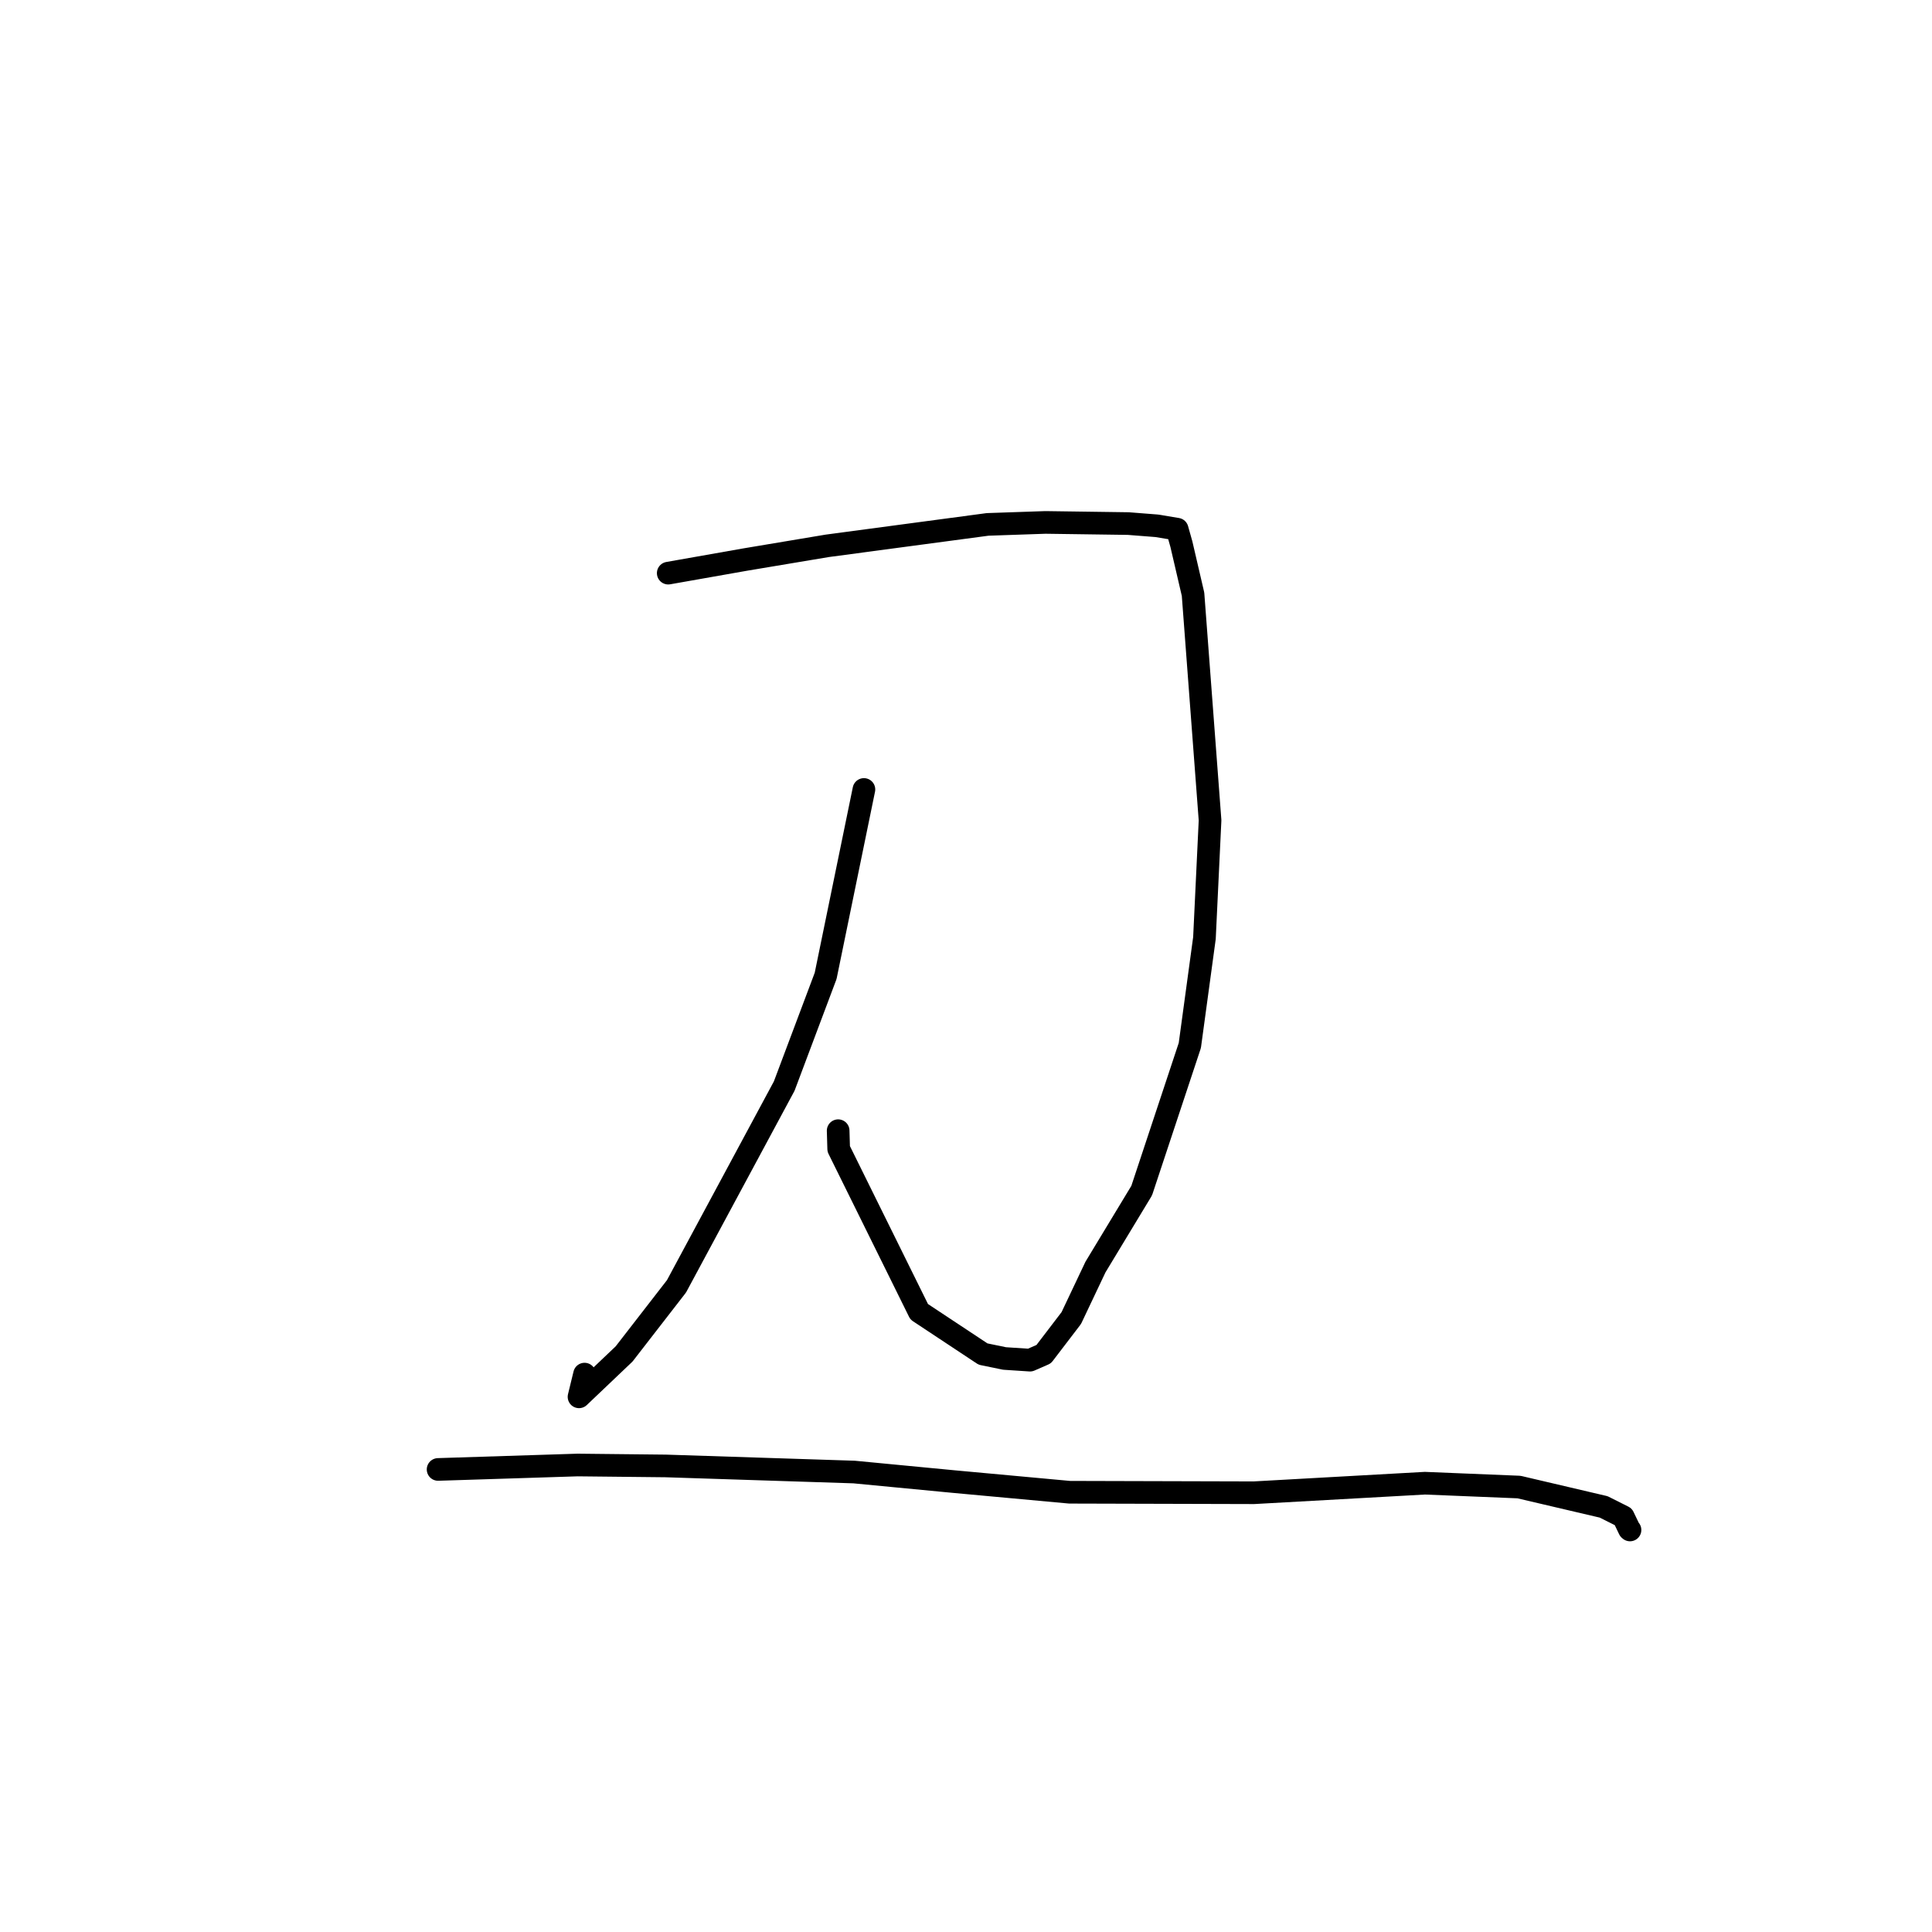 <?xml version="1.0" standalone="no"?>
    <svg width="256" height="256" xmlns="http://www.w3.org/2000/svg" version="1.1">
    <polyline stroke="black" stroke-width="3" stroke-linecap="round" fill="transparent" stroke-linejoin="round" points="88.543 75.945 98.773 74.14 109.614 72.326 130.865 69.486 138.524 69.224 149.502 69.376 153.275 69.671 155.981 70.12 156.541 72.108 158.083 78.739 160.338 108.696 159.595 124.297 157.658 138.527 151.28 157.76 145.155 167.89 141.953 174.646 138.296 179.434 136.483 180.227 133.101 180.005 130.257 179.418 121.798 173.819 111.13 152.234 111.06 149.822 " />
        <polyline stroke="black" stroke-width="3" stroke-linecap="round" fill="transparent" stroke-linejoin="round" points="114.474 104.608 109.402 129.306 103.912 143.912 89.637 170.449 82.698 179.403 76.722 185.088 77.456 182.077 " />
        <polyline stroke="black" stroke-width="3" stroke-linecap="round" fill="transparent" stroke-linejoin="round" points="58.049 194.709 76.536 194.121 88.217 194.245 113.169 195.052 126.483 196.328 141.728 197.73 166.143 197.796 188.806 196.532 201.271 197.042 212.496 199.673 215.094 200.977 215.899 202.654 215.956 202.703 215.979 202.723 215.983 202.725 215.984 202.727 215.985 202.728 " />
        </svg>